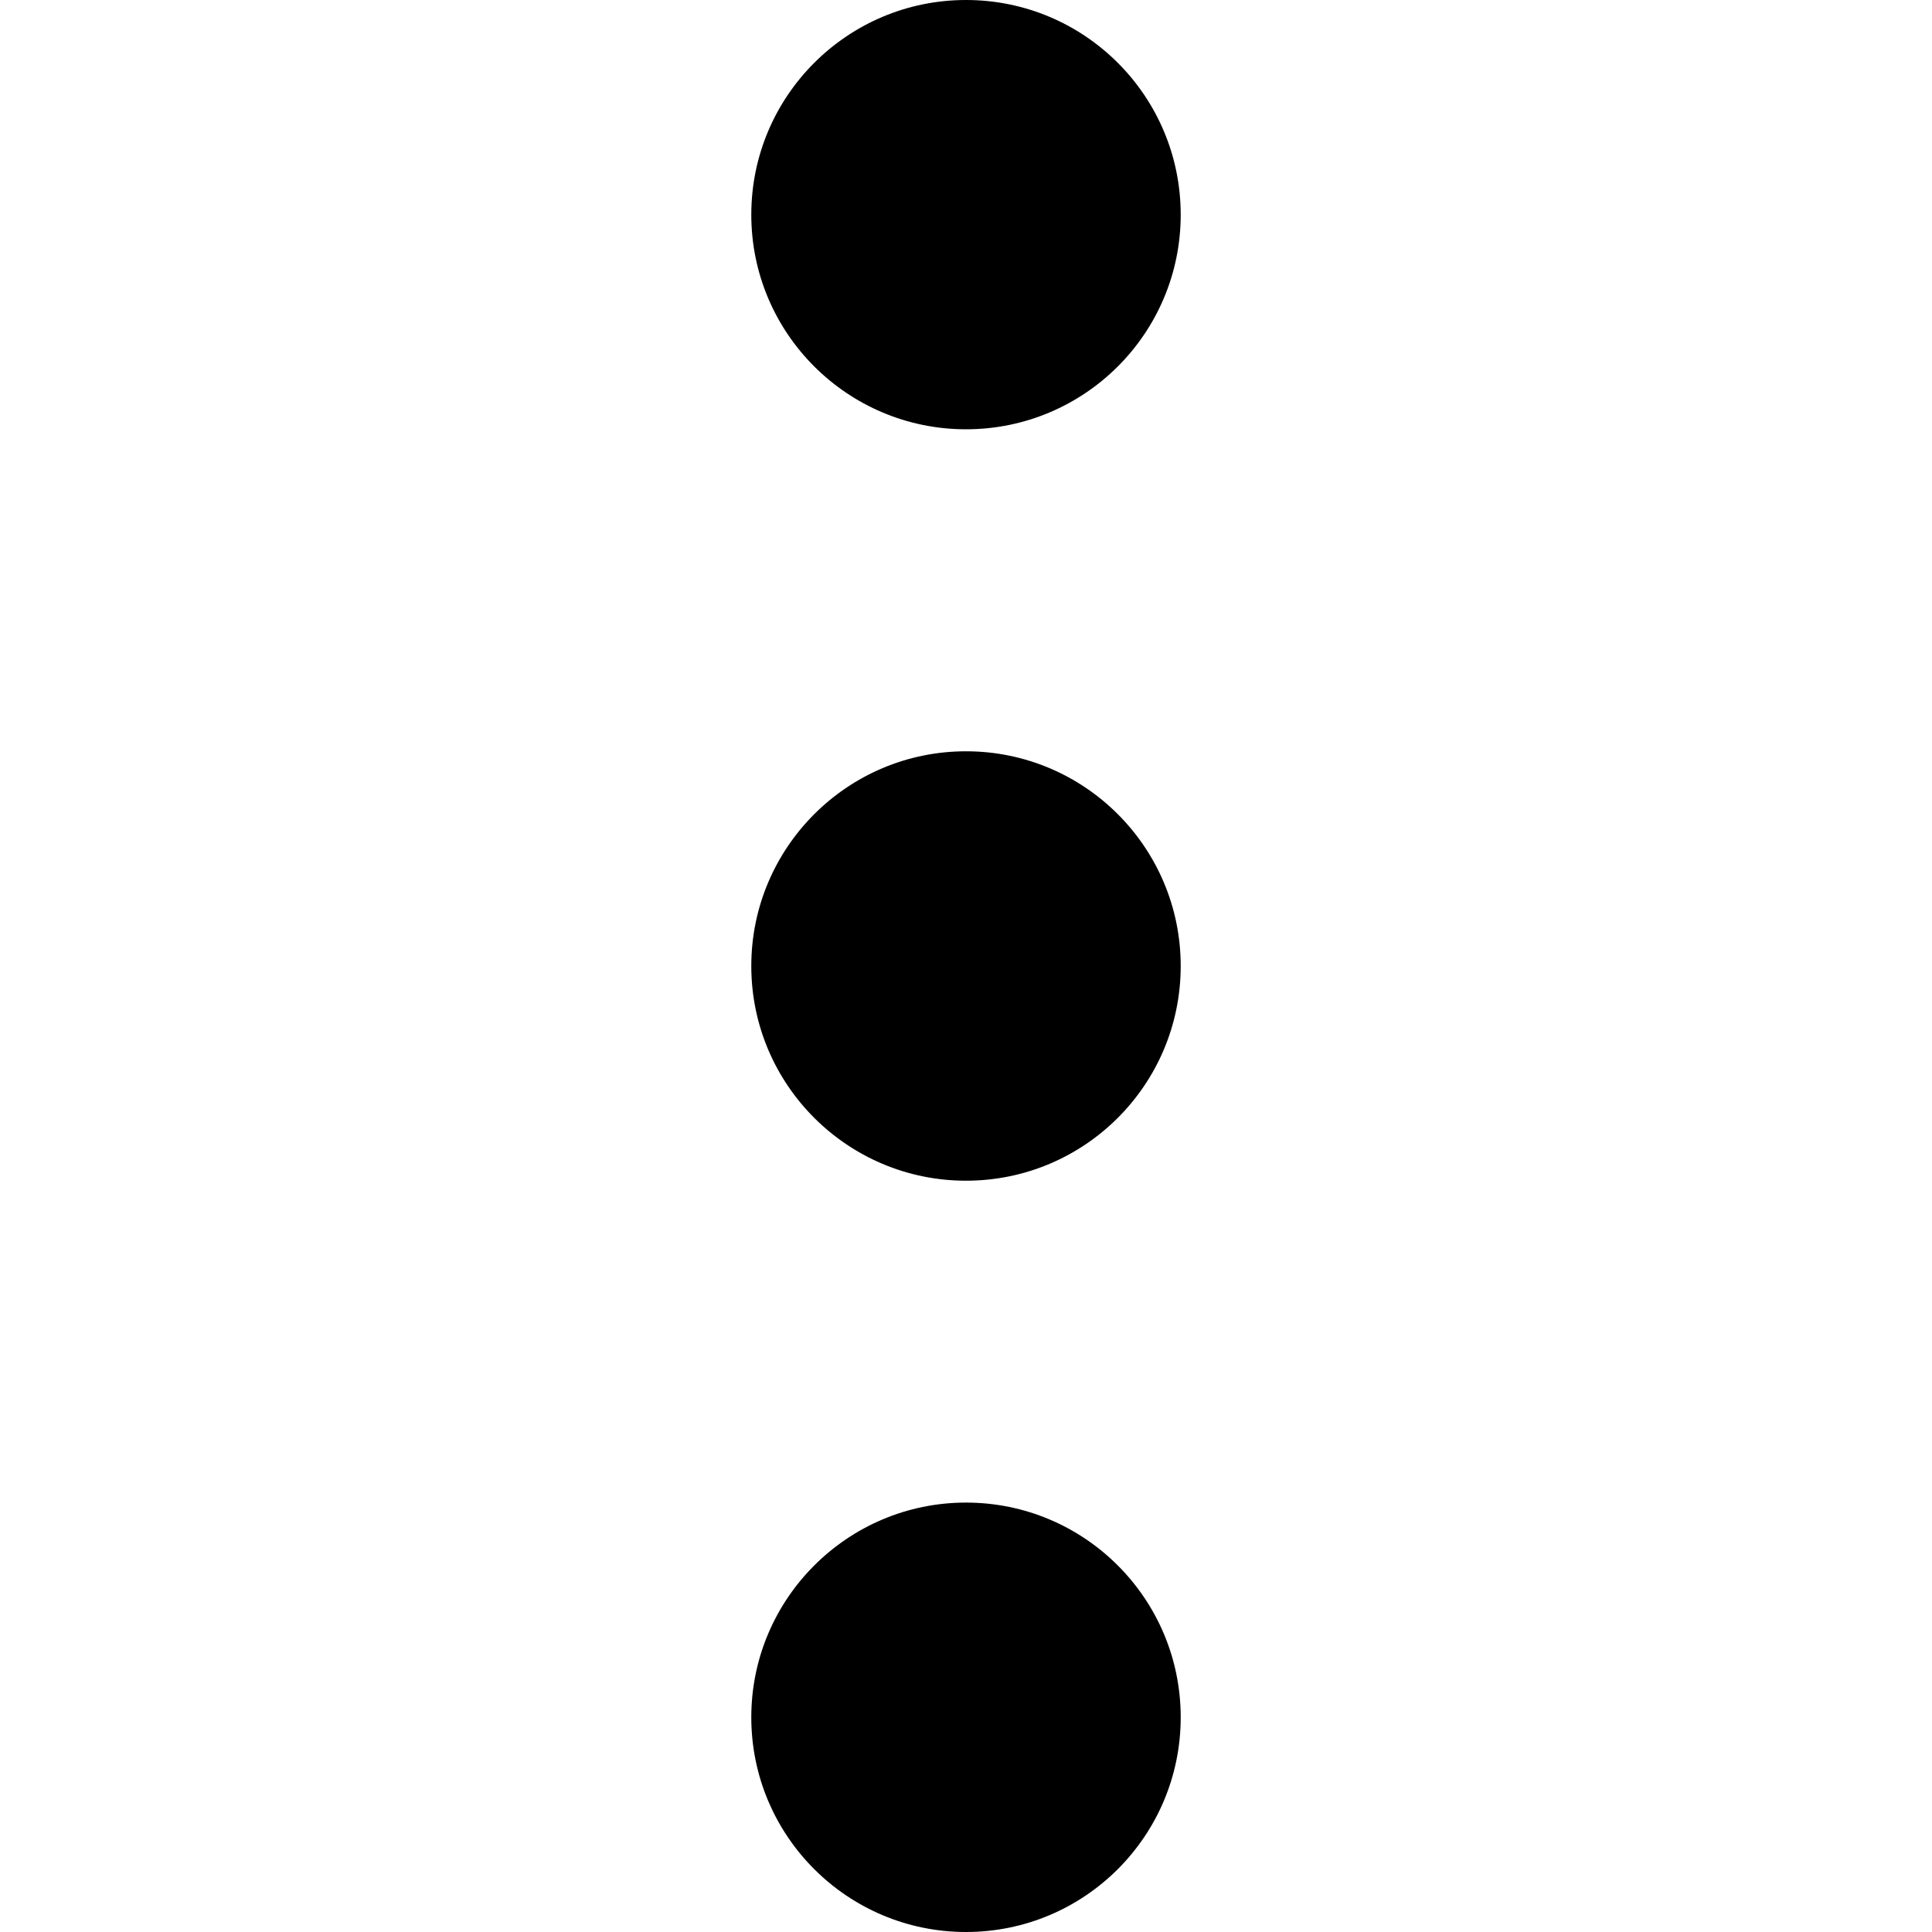 <svg width="15" height="15" viewBox="0 0 15 15" fill="none" xmlns="http://www.w3.org/2000/svg">
<g clip-path="url(#clip0_1811_1611)">
<path d="M7.5 3.333C8.421 3.333 9.167 2.587 9.167 1.667C9.167 0.746 8.421 0 7.5 0C6.58 0 5.833 0.746 5.833 1.667C5.833 2.587 6.58 3.333 7.5 3.333Z" fill="black"/>
<path d="M7.5 9.167C8.421 9.167 9.167 8.421 9.167 7.5C9.167 6.58 8.421 5.833 7.5 5.833C6.58 5.833 5.833 6.58 5.833 7.5C5.833 8.421 6.58 9.167 7.5 9.167Z" fill="black"/>
<path d="M7.5 15C8.421 15 9.167 14.254 9.167 13.333C9.167 12.413 8.421 11.666 7.5 11.666C6.58 11.666 5.833 12.413 5.833 13.333C5.833 14.254 6.58 15 7.5 15Z" fill="black"/>
</g>
<defs>
<clipPath id="clip0_1811_1611">
<rect width="15" height="15" fill="white"/>
</clipPath>
</defs>
</svg>
